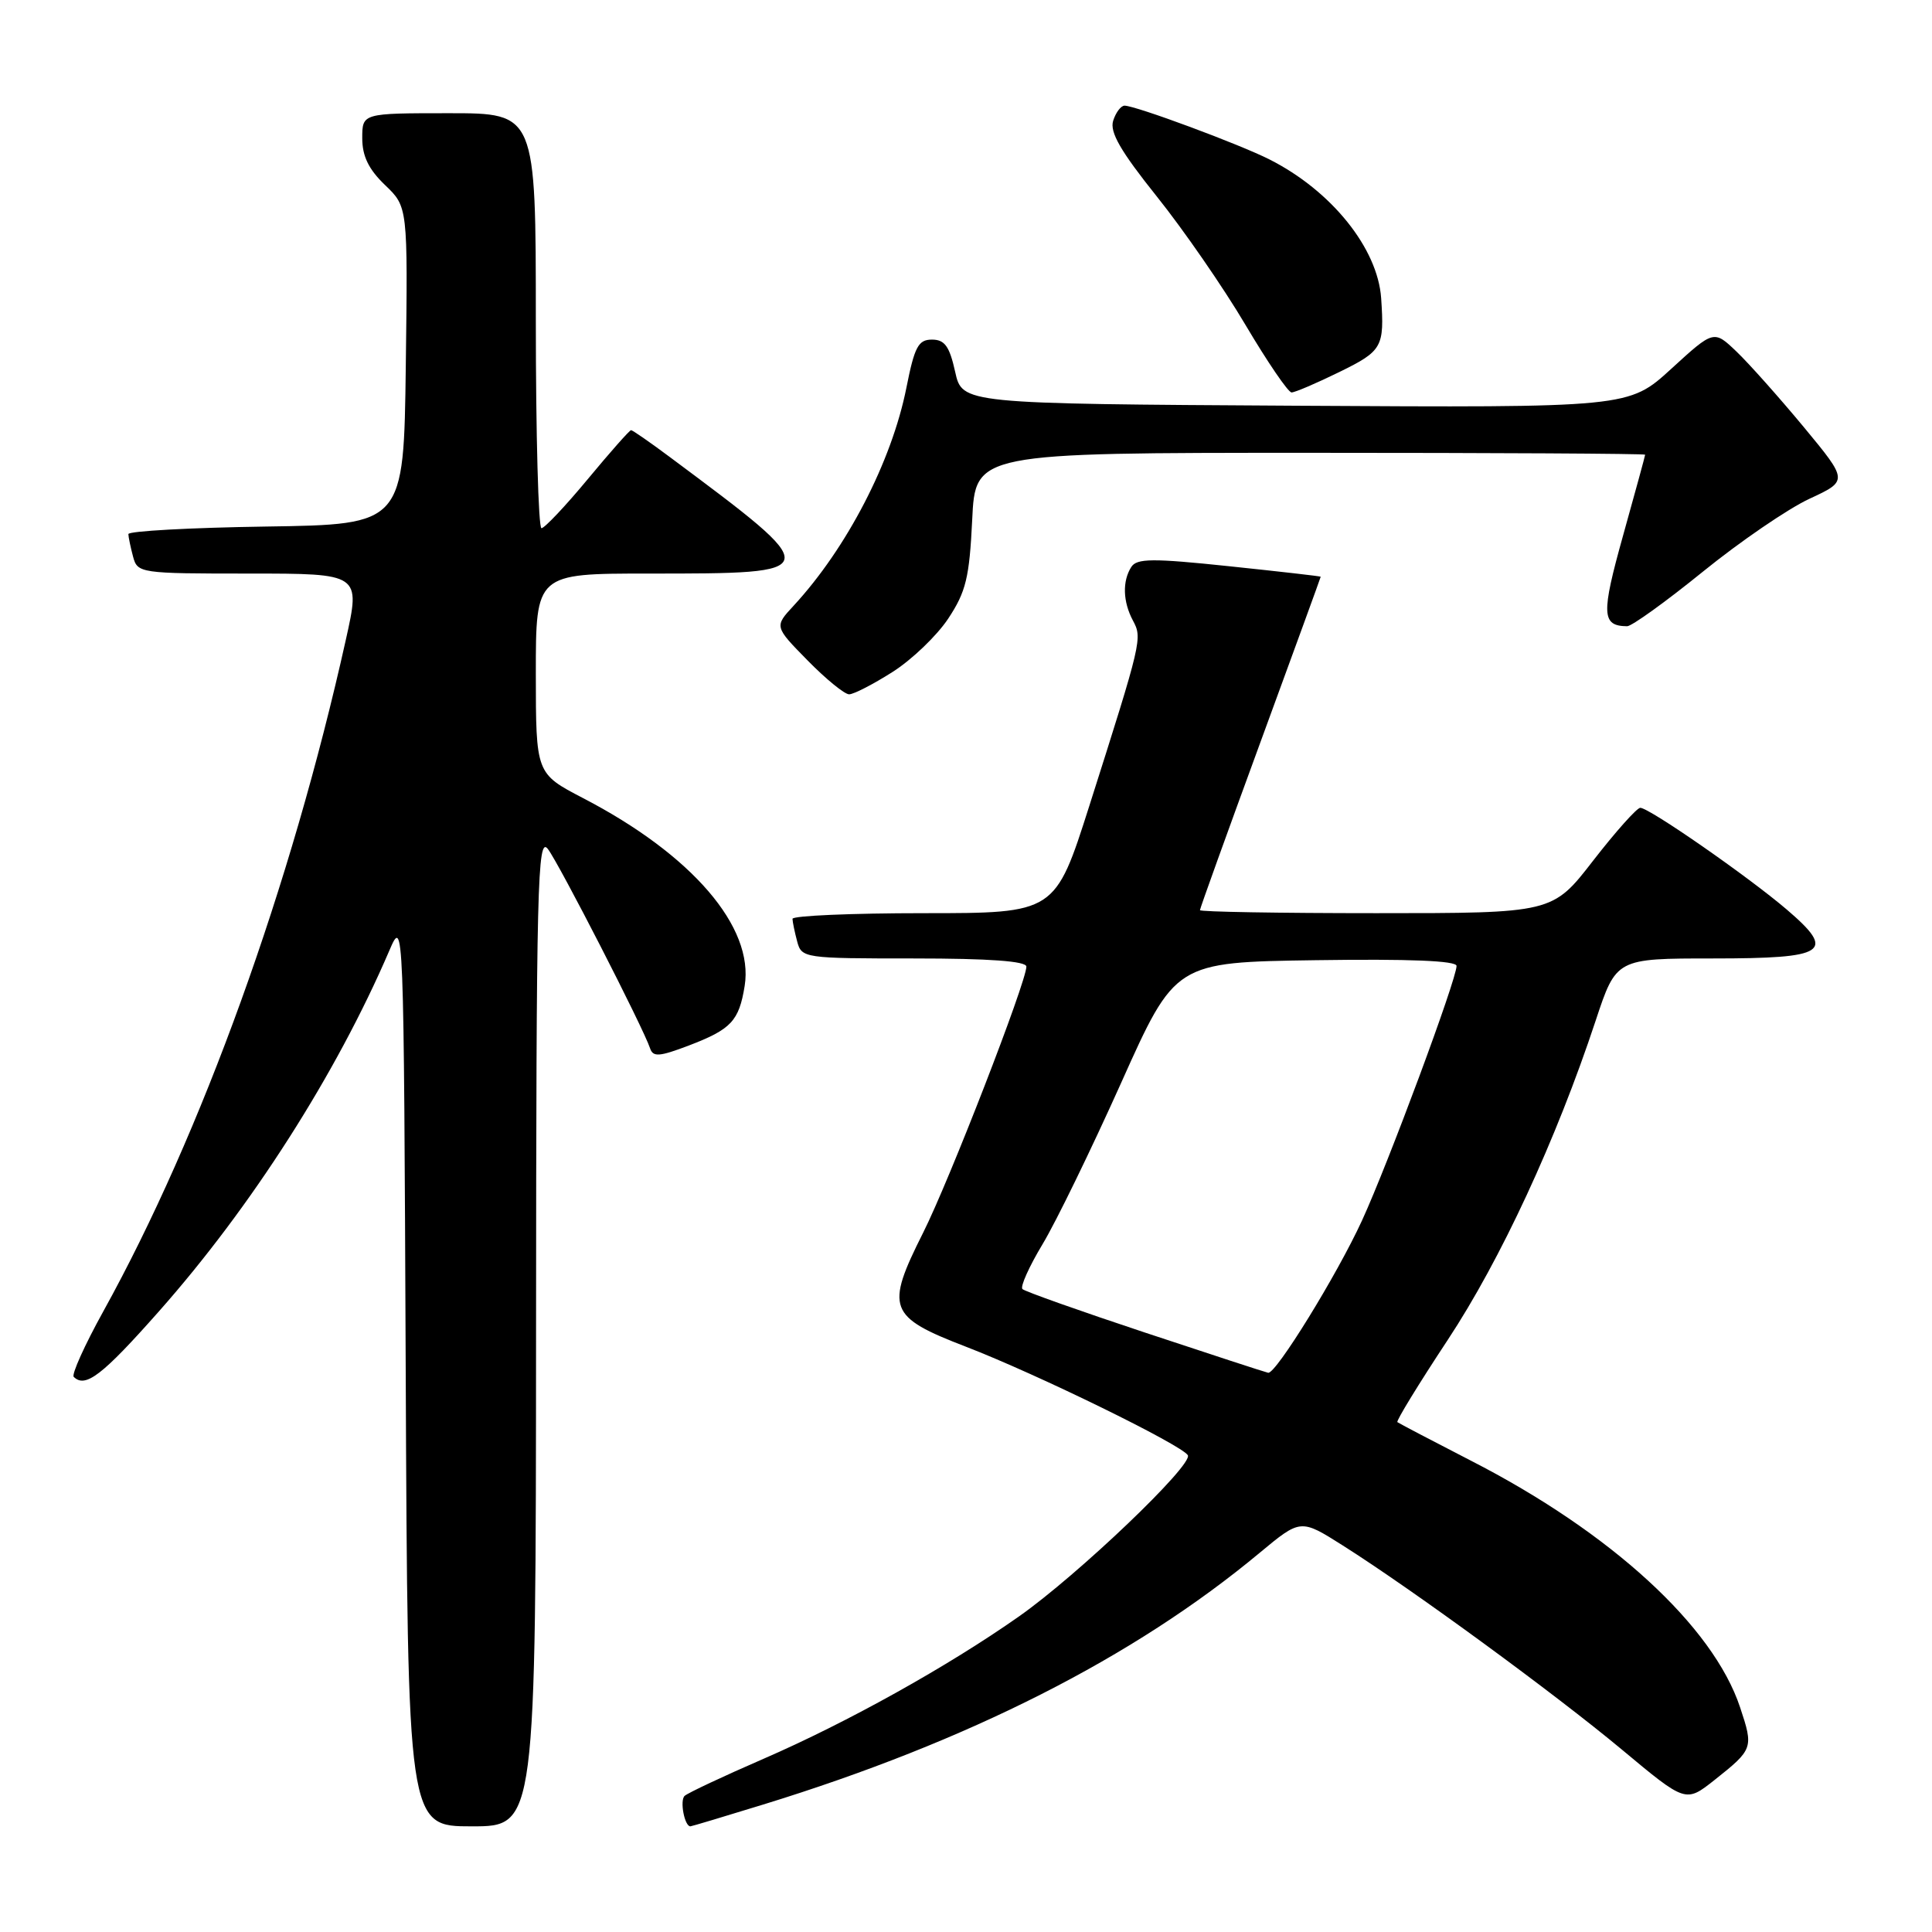 <?xml version="1.0" encoding="UTF-8" standalone="no"?>
<!DOCTYPE svg PUBLIC "-//W3C//DTD SVG 1.1//EN" "http://www.w3.org/Graphics/SVG/1.1/DTD/svg11.dtd" >
<svg xmlns="http://www.w3.org/2000/svg" xmlns:xlink="http://www.w3.org/1999/xlink" version="1.1" viewBox="0 0 256 256">
 <g >
 <path fill="currentColor"
d=" M 71.03 176.25 C 71.06 116.98 71.21 110.70 72.60 112.50 C 74.10 114.47 85.22 136.15 86.14 138.91 C 86.53 140.09 87.37 140.02 91.29 138.53 C 96.88 136.39 97.92 135.29 98.67 130.65 C 99.94 122.84 91.70 113.25 77.25 105.75 C 71.01 102.50 71.01 102.50 71.00 89.25 C 71.00 76.00 71.00 76.00 85.92 76.00 C 109.49 76.00 109.48 76.00 88.74 60.55 C 86.12 58.60 83.82 57.00 83.62 57.00 C 83.42 57.00 80.84 59.92 77.88 63.49 C 74.92 67.06 72.16 69.98 71.75 69.99 C 71.34 69.99 71.00 57.62 71.00 42.50 C 71.00 15.00 71.00 15.00 59.50 15.00 C 48.00 15.00 48.00 15.00 48.00 18.31 C 48.00 20.69 48.85 22.44 51.02 24.52 C 54.04 27.41 54.04 27.41 53.77 48.46 C 53.50 69.50 53.50 69.50 35.25 69.77 C 25.21 69.92 17.01 70.37 17.01 70.77 C 17.02 71.17 17.30 72.51 17.63 73.75 C 18.22 75.95 18.53 76.00 33.01 76.00 C 47.78 76.00 47.78 76.00 45.83 84.75 C 38.56 117.42 26.72 150.21 13.69 173.76 C 11.22 178.22 9.46 182.13 9.77 182.44 C 11.31 183.97 13.55 182.25 21.07 173.75 C 33.33 159.90 44.55 142.33 51.57 126.00 C 53.50 121.50 53.50 121.50 53.76 181.75 C 54.02 242.00 54.02 242.00 62.51 242.00 C 71.00 242.00 71.00 242.00 71.03 176.25 Z  M 101.13 239.11 C 128.32 230.74 150.26 219.62 166.92 205.75 C 172.34 201.25 172.34 201.25 177.92 204.78 C 187.24 210.68 206.00 224.41 214.93 231.85 C 223.36 238.88 223.36 238.88 227.17 235.87 C 232.31 231.79 232.37 231.63 230.57 226.23 C 227.00 215.47 213.44 203.04 194.91 193.55 C 189.74 190.89 185.35 188.59 185.16 188.44 C 184.98 188.28 187.98 183.38 191.83 177.55 C 198.84 166.93 206.20 151.06 211.43 135.25 C 214.16 127.00 214.16 127.00 226.98 127.00 C 242.07 127.00 243.34 126.16 236.78 120.54 C 231.62 116.13 218.46 106.99 217.34 107.04 C 216.88 107.06 214.07 110.21 211.10 114.04 C 205.71 121.00 205.71 121.00 182.35 121.00 C 169.51 121.00 159.00 120.82 159.00 120.60 C 159.00 120.38 162.60 110.38 167.00 98.38 C 171.40 86.37 175.00 76.50 175.00 76.42 C 175.00 76.35 169.55 75.73 162.88 75.03 C 152.70 73.96 150.63 73.98 149.90 75.13 C 148.70 77.01 148.79 79.73 150.11 82.21 C 151.38 84.58 151.32 84.84 144.35 106.75 C 139.81 121.00 139.81 121.00 122.41 121.00 C 112.83 121.00 105.01 121.34 105.01 121.75 C 105.02 122.16 105.30 123.51 105.63 124.75 C 106.22 126.96 106.53 127.00 121.12 127.00 C 131.10 127.00 136.00 127.36 136.00 128.08 C 136.00 130.11 125.77 156.49 122.32 163.34 C 117.28 173.37 117.70 174.48 128.00 178.45 C 137.39 182.07 156.53 191.44 157.39 192.82 C 158.16 194.06 142.82 208.71 135.00 214.20 C 125.61 220.80 112.29 228.22 101.17 233.05 C 95.85 235.36 91.15 237.57 90.72 237.96 C 90.05 238.56 90.70 242.00 91.48 242.00 C 91.63 242.00 95.97 240.70 101.13 239.11 Z  M 118.25 89.05 C 120.81 87.43 124.14 84.24 125.65 81.96 C 128.00 78.40 128.45 76.53 128.82 68.90 C 129.24 60.00 129.24 60.00 173.62 60.00 C 198.03 60.00 218.00 60.11 217.99 60.25 C 217.99 60.39 216.67 65.22 215.06 70.98 C 212.15 81.40 212.22 82.94 215.60 82.98 C 216.20 82.99 220.72 79.74 225.64 75.75 C 230.56 71.76 236.91 67.42 239.74 66.10 C 244.90 63.71 244.90 63.71 239.02 56.60 C 235.78 52.70 231.78 48.20 230.12 46.61 C 227.09 43.71 227.09 43.71 221.45 48.87 C 215.82 54.02 215.82 54.02 171.66 53.76 C 127.50 53.50 127.50 53.50 126.56 49.25 C 125.81 45.88 125.18 45.00 123.49 45.00 C 121.68 45.00 121.18 45.94 120.10 51.39 C 118.16 61.13 112.22 72.62 105.16 80.26 C 102.60 83.02 102.60 83.02 107.01 87.51 C 109.43 89.98 111.91 92.00 112.51 92.00 C 113.12 92.00 115.70 90.67 118.25 89.05 Z  M 177.48 49.29 C 183.17 46.50 183.45 46.00 183.01 39.51 C 182.55 32.90 176.42 25.27 168.22 21.13 C 164.24 19.11 150.46 14.00 149.01 14.00 C 148.53 14.00 147.85 14.90 147.50 16.00 C 147.02 17.50 148.49 20.04 153.28 26.03 C 156.82 30.45 162.10 38.09 165.02 43.03 C 167.94 47.96 170.69 52.00 171.14 52.00 C 171.59 52.00 174.44 50.78 177.48 49.29 Z  M 151.77 176.59 C 143.12 173.72 135.79 171.12 135.48 170.81 C 135.16 170.50 136.36 167.83 138.14 164.87 C 139.92 161.92 144.60 152.30 148.55 143.50 C 155.72 127.50 155.72 127.50 174.36 127.23 C 186.75 127.05 193.00 127.30 193.00 127.99 C 193.00 129.79 183.94 154.18 180.47 161.73 C 177.15 168.96 169.05 182.09 168.04 181.90 C 167.74 181.85 160.42 179.46 151.77 176.59 Z "/>
</g>
</svg>